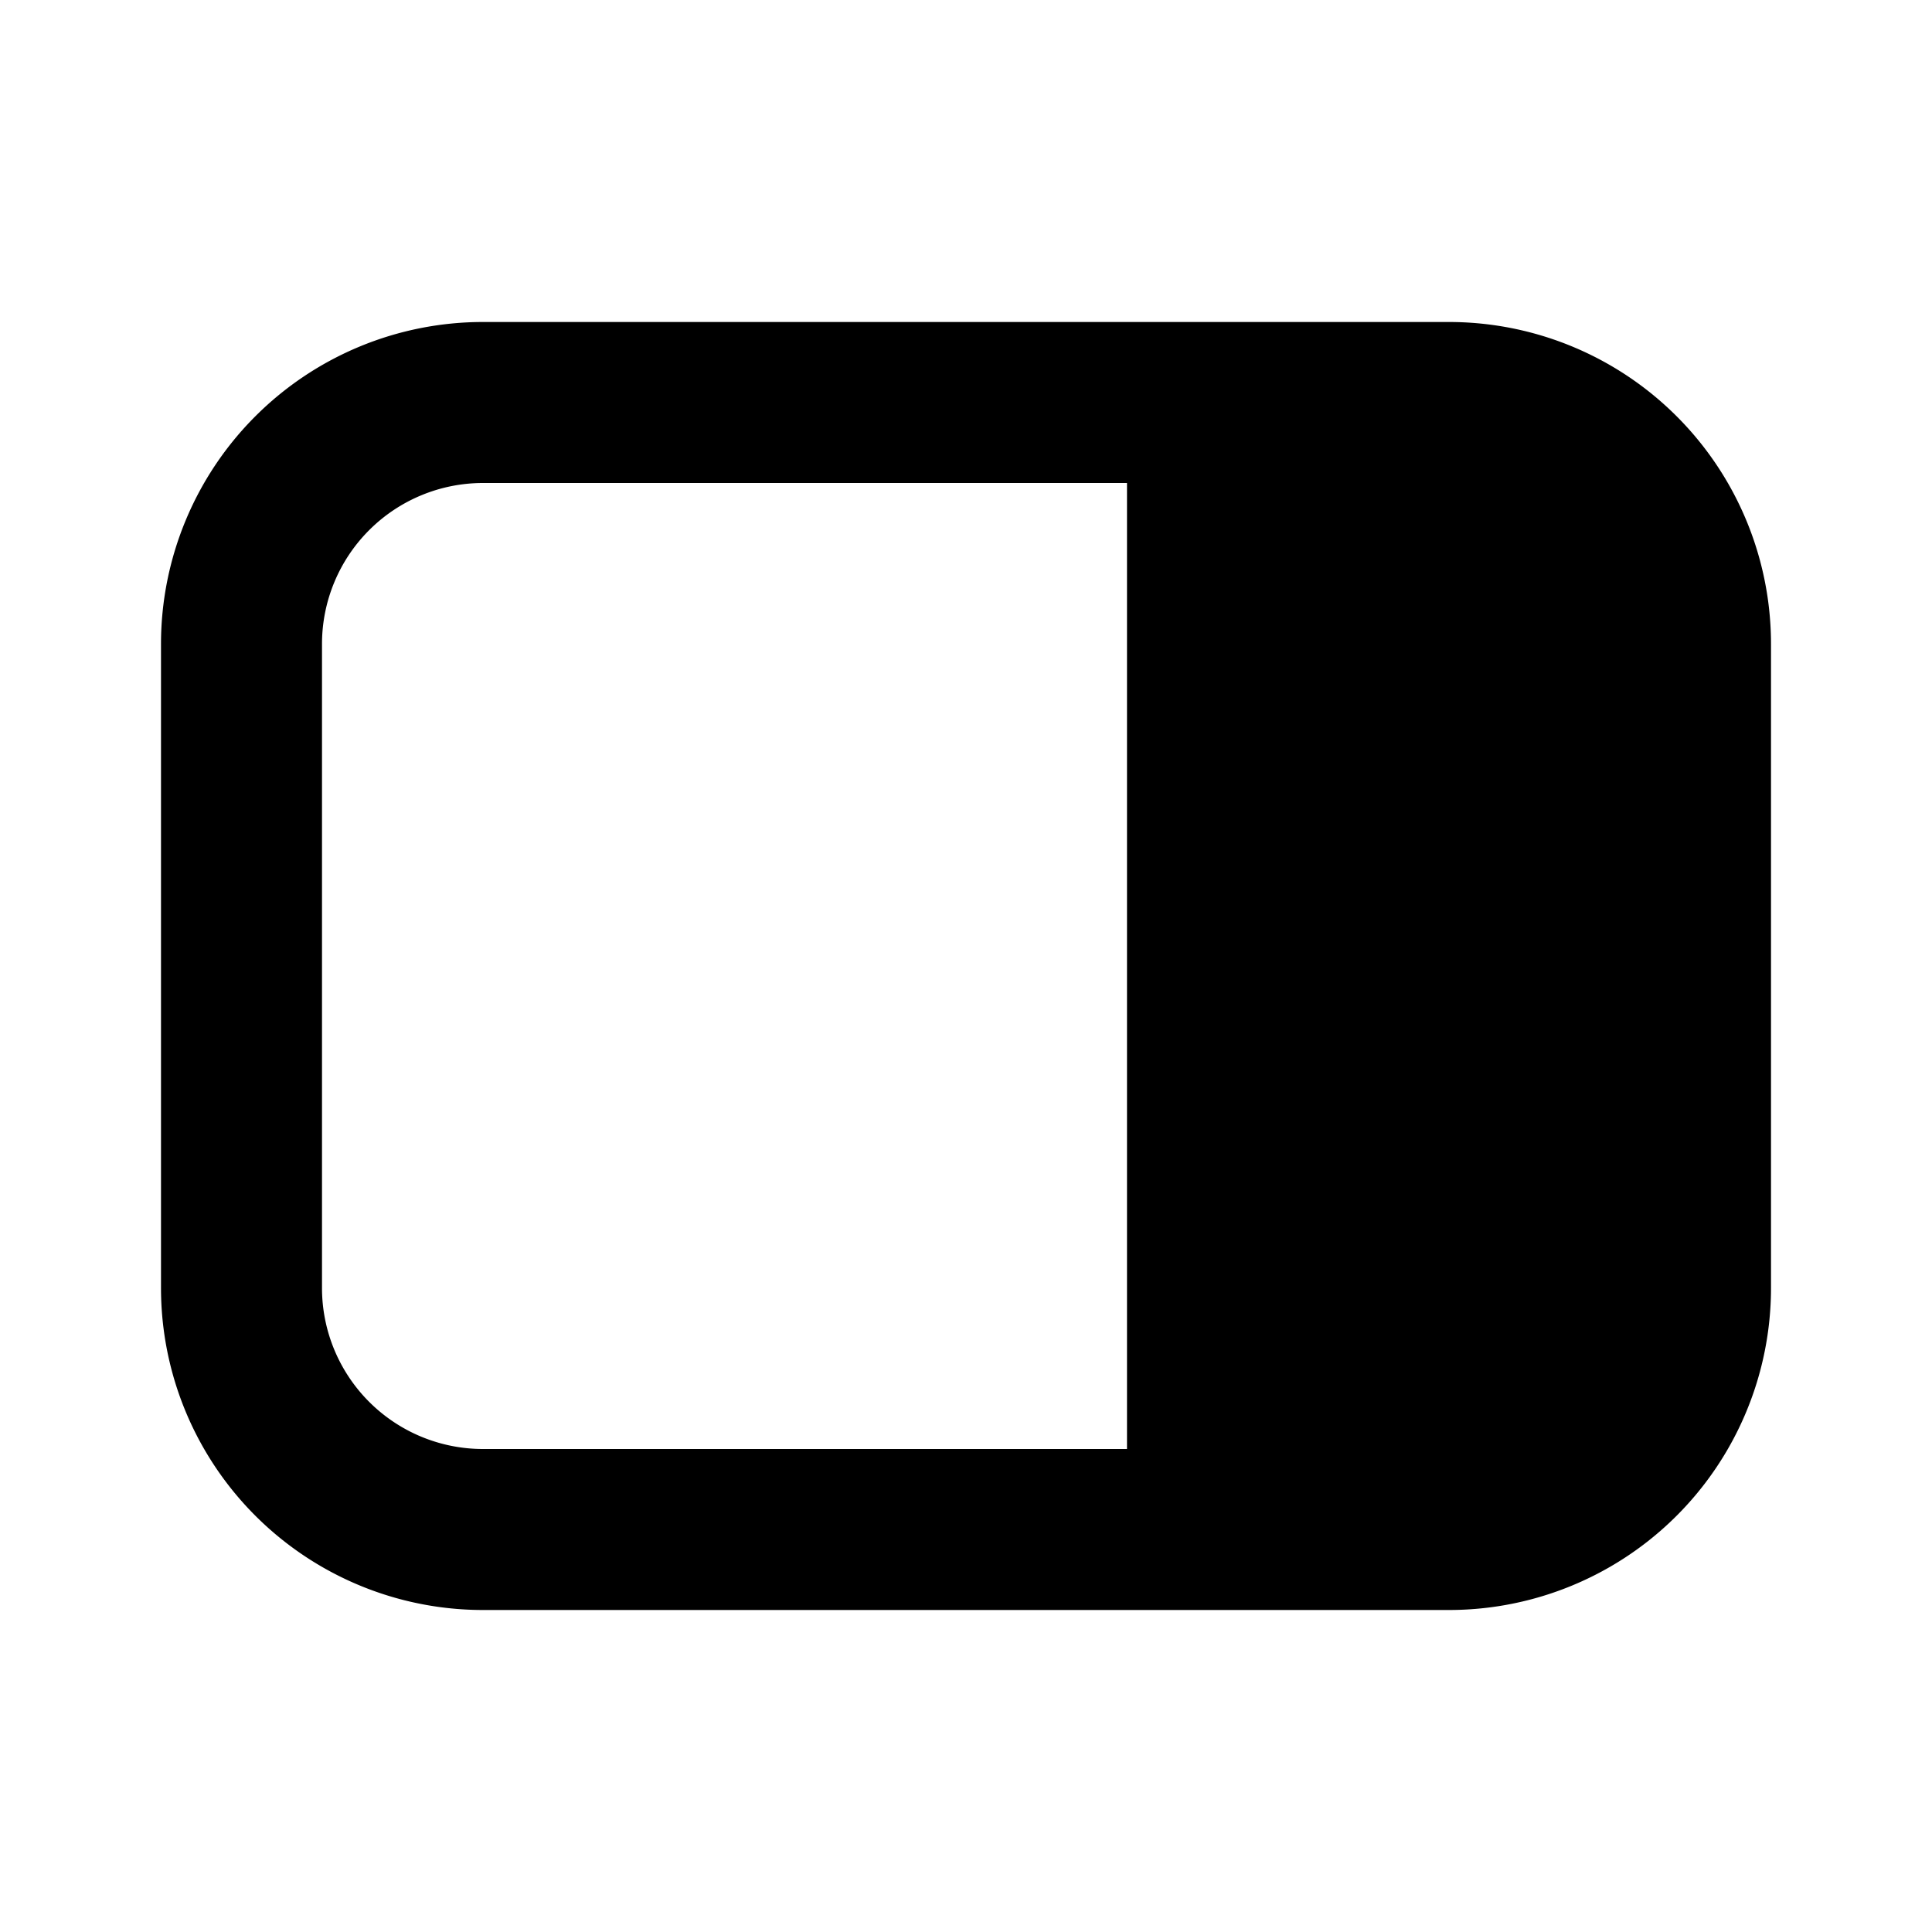 <svg xmlns="http://www.w3.org/2000/svg" width="3em" height="3em" viewBox="0 0 12 12"><path fill="currentColor" d="M9 2H3a2 2 0 0 0-2 2v4a2 2 0 0 0 2 2h6a2 2 0 0 0 2-2V4a2 2 0 0 0-2-2M2 8V4a1 1 0 0 1 1-1h4v6H3a1 1 0 0 1-1-1"/></svg>